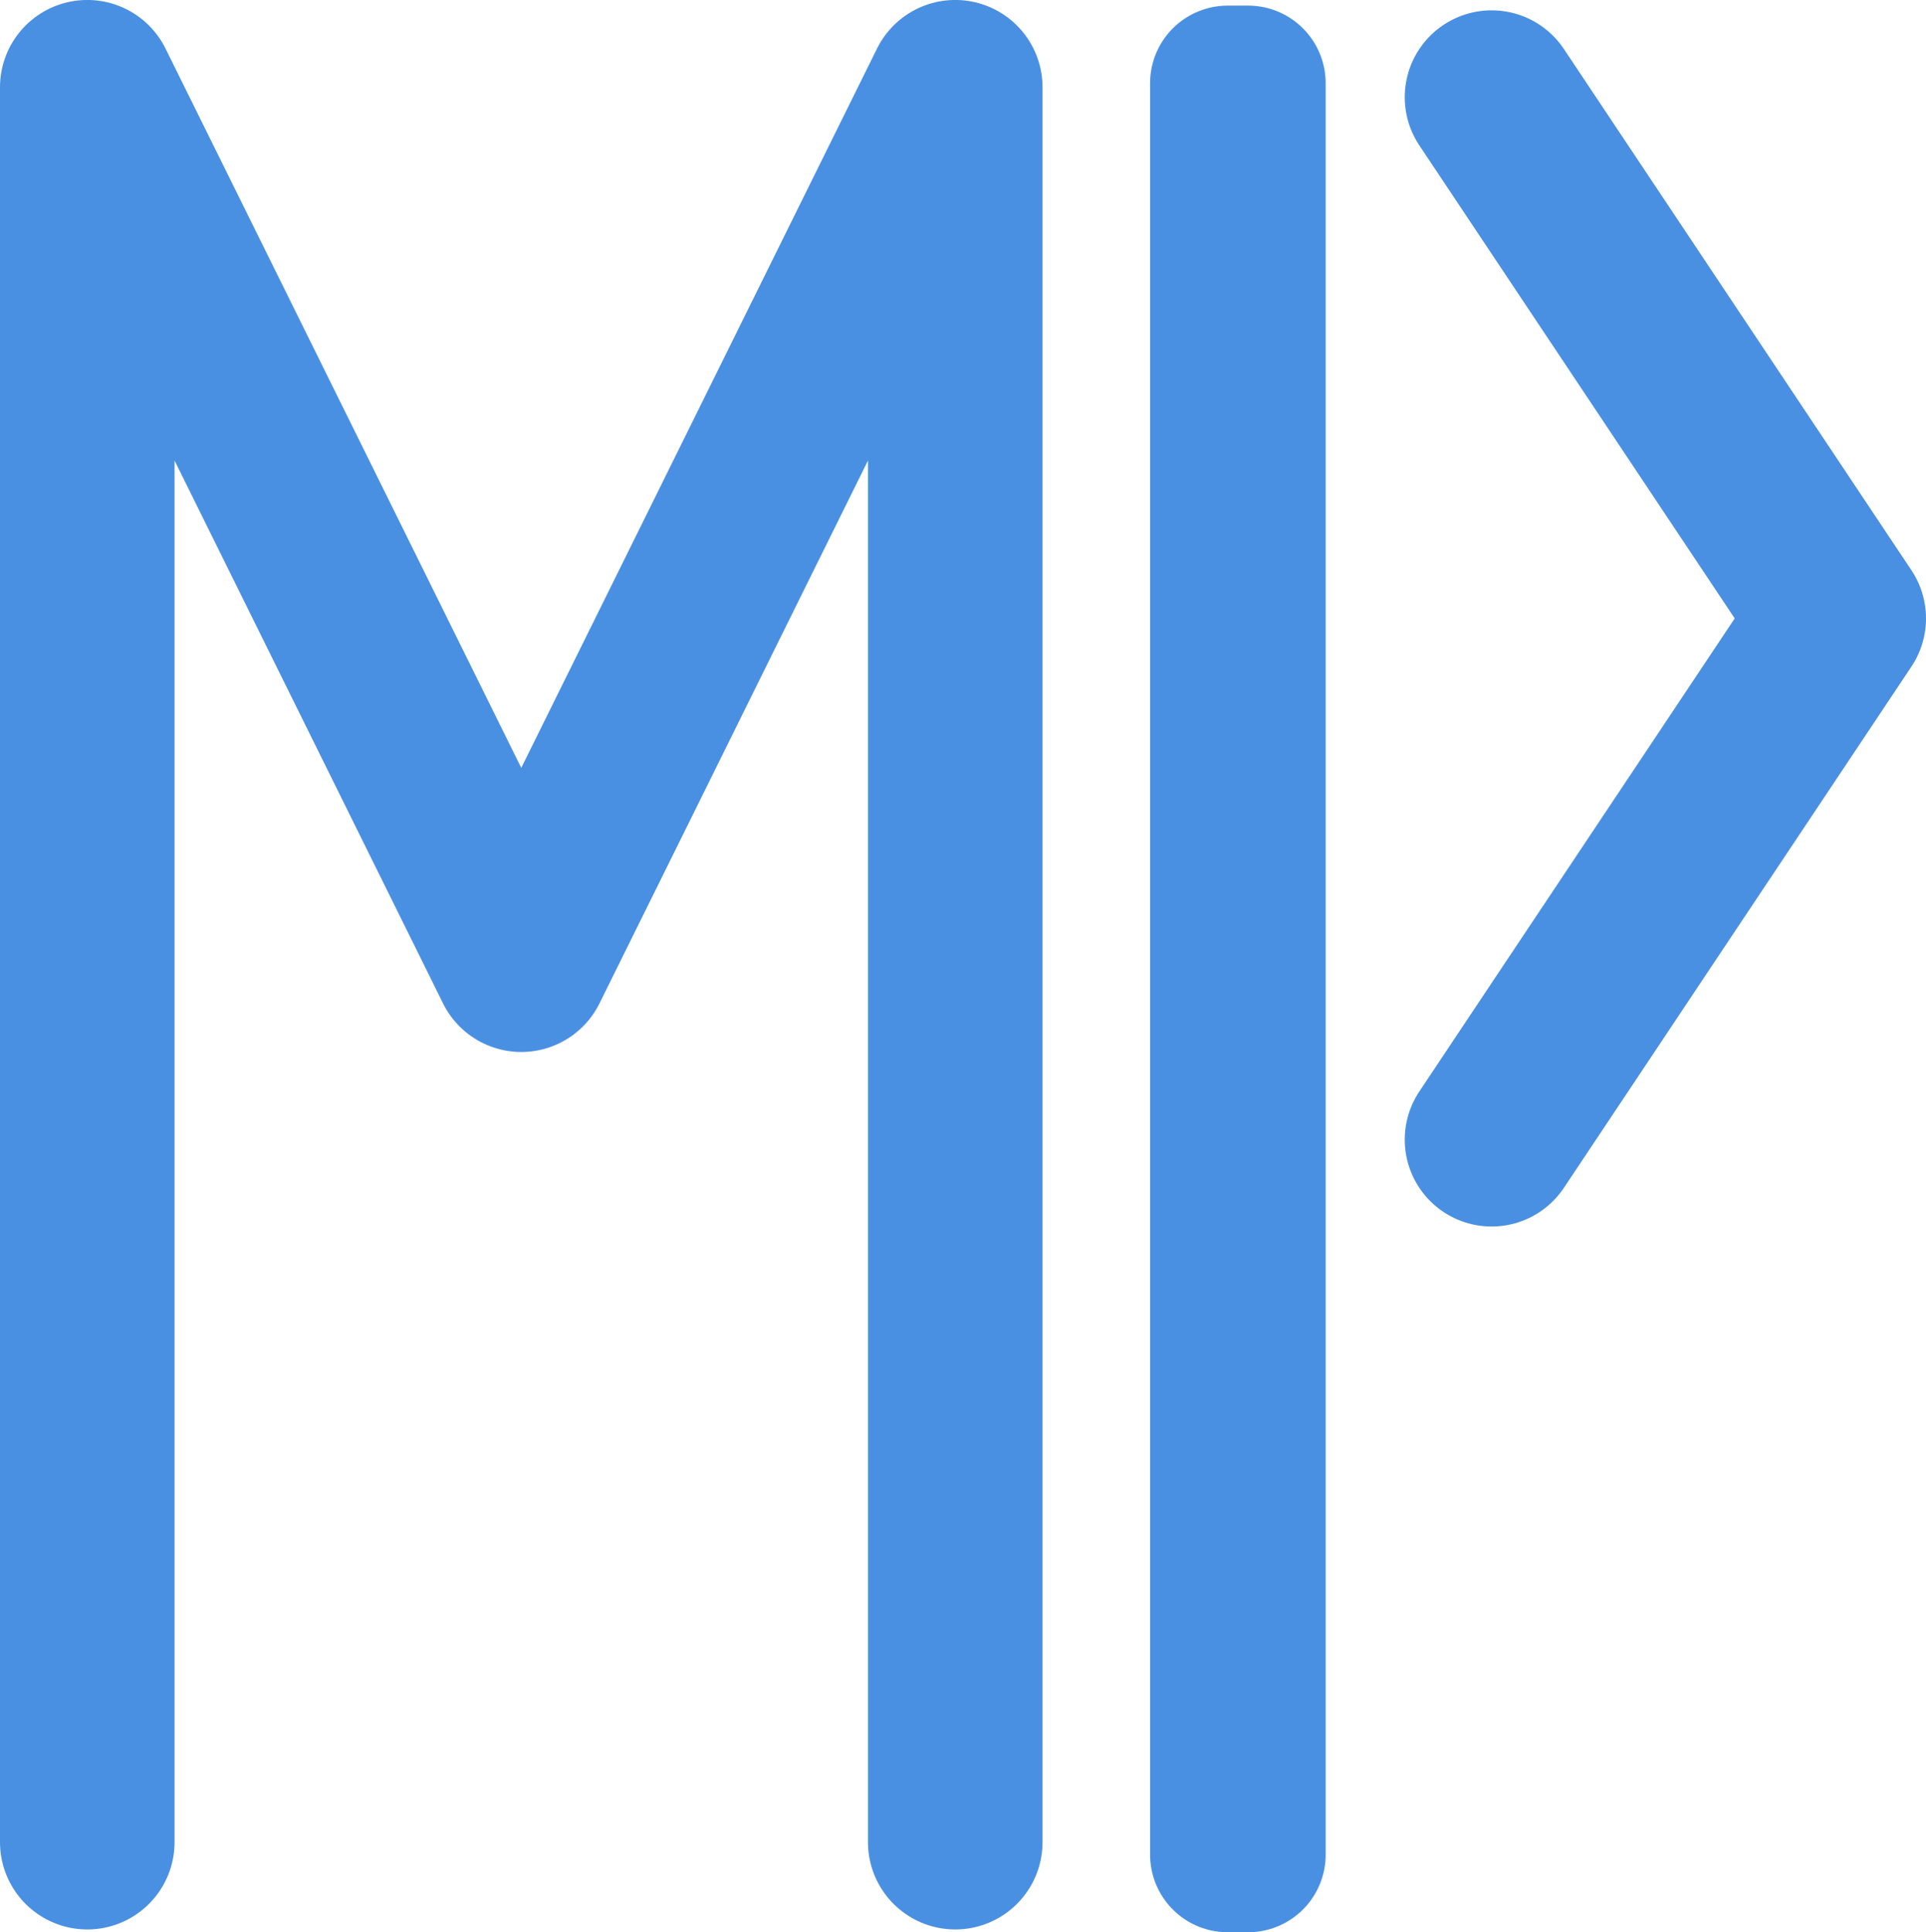 <?xml version="1.0" encoding="UTF-8" standalone="no"?>
<svg
   width="110.846"
   height="111.215"
   viewBox="0 0 110.846 111.215"
   version="1.1"
   id="svg8"
   sodipodi:docname="logo.svg"
   inkscape:export-filename="logo.png"
   inkscape:export-xdpi="172.63864"
   inkscape:export-ydpi="172.63864"
   inkscape:version="1.2.2 (732a01da63, 2022-12-09)"
   xmlns:inkscape="http://www.inkscape.org/namespaces/inkscape"
   xmlns:sodipodi="http://sodipodi.sourceforge.net/DTD/sodipodi-0.dtd"
   xmlns="http://www.w3.org/2000/svg"
   xmlns:svg="http://www.w3.org/2000/svg">
  <defs
     id="defs12" />
  <sodipodi:namedview
     id="namedview10"
     pagecolor="#ffffff"
     bordercolor="#000000"
     borderopacity="0.25"
     inkscape:showpageshadow="2"
     inkscape:pageopacity="0.0"
     inkscape:pagecheckerboard="0"
     inkscape:deskcolor="#d1d1d1"
     showgrid="false"
     inkscape:zoom="2.8425693"
     inkscape:cx="10.026141"
     inkscape:cy="24.449712"
     inkscape:window-width="1920"
     inkscape:window-height="991"
     inkscape:window-x="-9"
     inkscape:window-y="-9"
     inkscape:window-maximized="1"
     inkscape:current-layer="svg8" />
  <!-- Letra M estilizada -->
  <path
     d="M 5.023,106.031 V 5.021 L 30,55.526 54.977,5.021 V 106.031"
     stroke="#4a90e2"
     stroke-width="10.046"
     fill="none"
     stroke-linecap="round"
     stroke-linejoin="round"
     id="path2" />
  <!-- Letra P com flecha -->
  <!-- Flecha na ponta do P -->
  <path
     d="m 85.846,5.595 20,30 -20,30"
     stroke="#4a90e2"
     stroke-width="10"
     fill="none"
     stroke-linecap="round"
     stroke-linejoin="round"
     id="path6" />
  <rect
     style="fill:#4a90e2;fill-opacity:1;stroke:#4a90e2;stroke-width:8.934;stroke-linecap:round;stroke-linejoin:round;stroke-miterlimit:6.9;stroke-dasharray:none;stroke-opacity:1"
     id="rect901"
     width="1.172"
     height="101.958"
     x="70.657"
     y="4.79" />
</svg>
